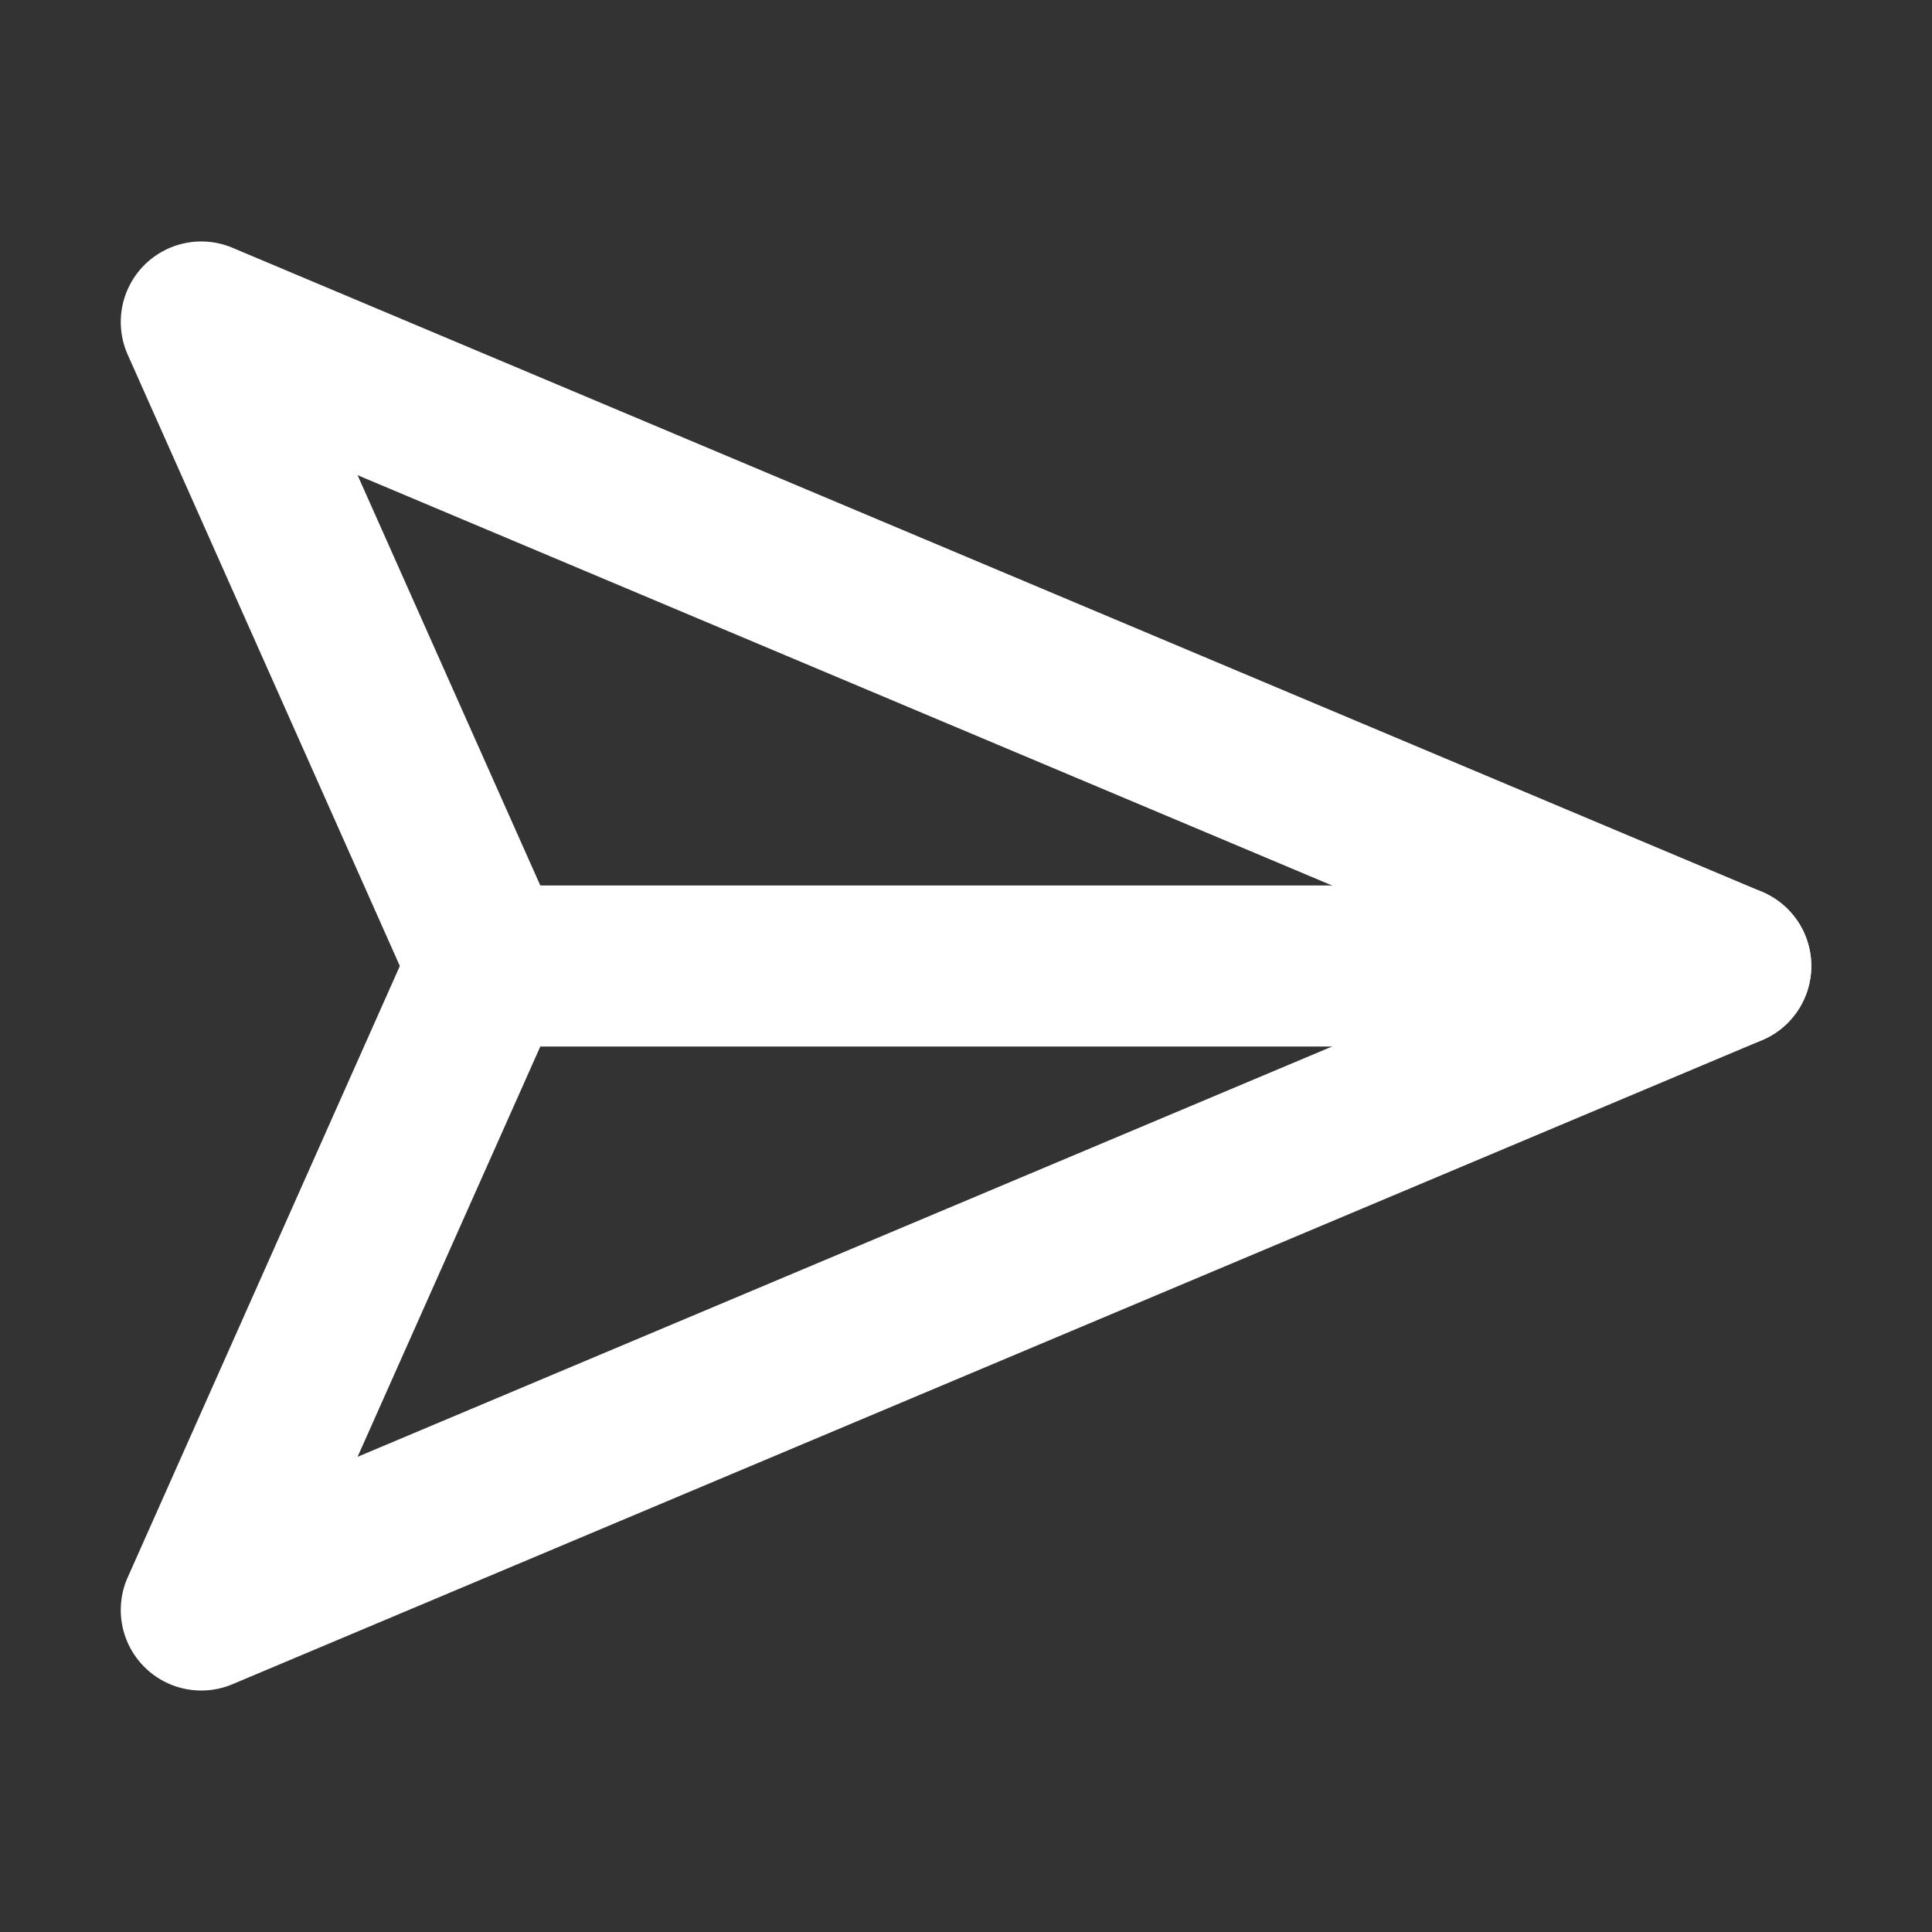 <?xml version="1.0" encoding="utf-8"?>
<svg fill="#FFFFFF" viewBox="0 0 24 24" xmlns="http://www.w3.org/2000/svg">
<rect x="0" y="0" width="24" height="24" fill="#333333" stroke="none"/>
<path _ngcontent-ng-c1909134112="" clip-rule="evenodd" d="M1.786 3.3a1 1 0 0 1 1.102-.222l19 8a1 1 0 0 1 0 1.844l-19 8a1 1 0 0 1-1.301-1.329L4.967 12l-3.38-7.593A1 1 0 0 1 1.786 3.3Zm2.656 2.603 2.534 5.69a1 1 0 0 1 0 .814l-2.534 5.69L18.923 12 4.442 5.903Z" fill-rule="evenodd" style="color: inherit"/>
<path _ngcontent-ng-c1909134112="" clip-rule="evenodd" d="M5 12a1 1 0 0 1 1-1h15.5a1 1 0 1 1 0 2H6a1 1 0 0 1-1-1Z" fill-rule="evenodd" style="color: inherit"/>
</svg>